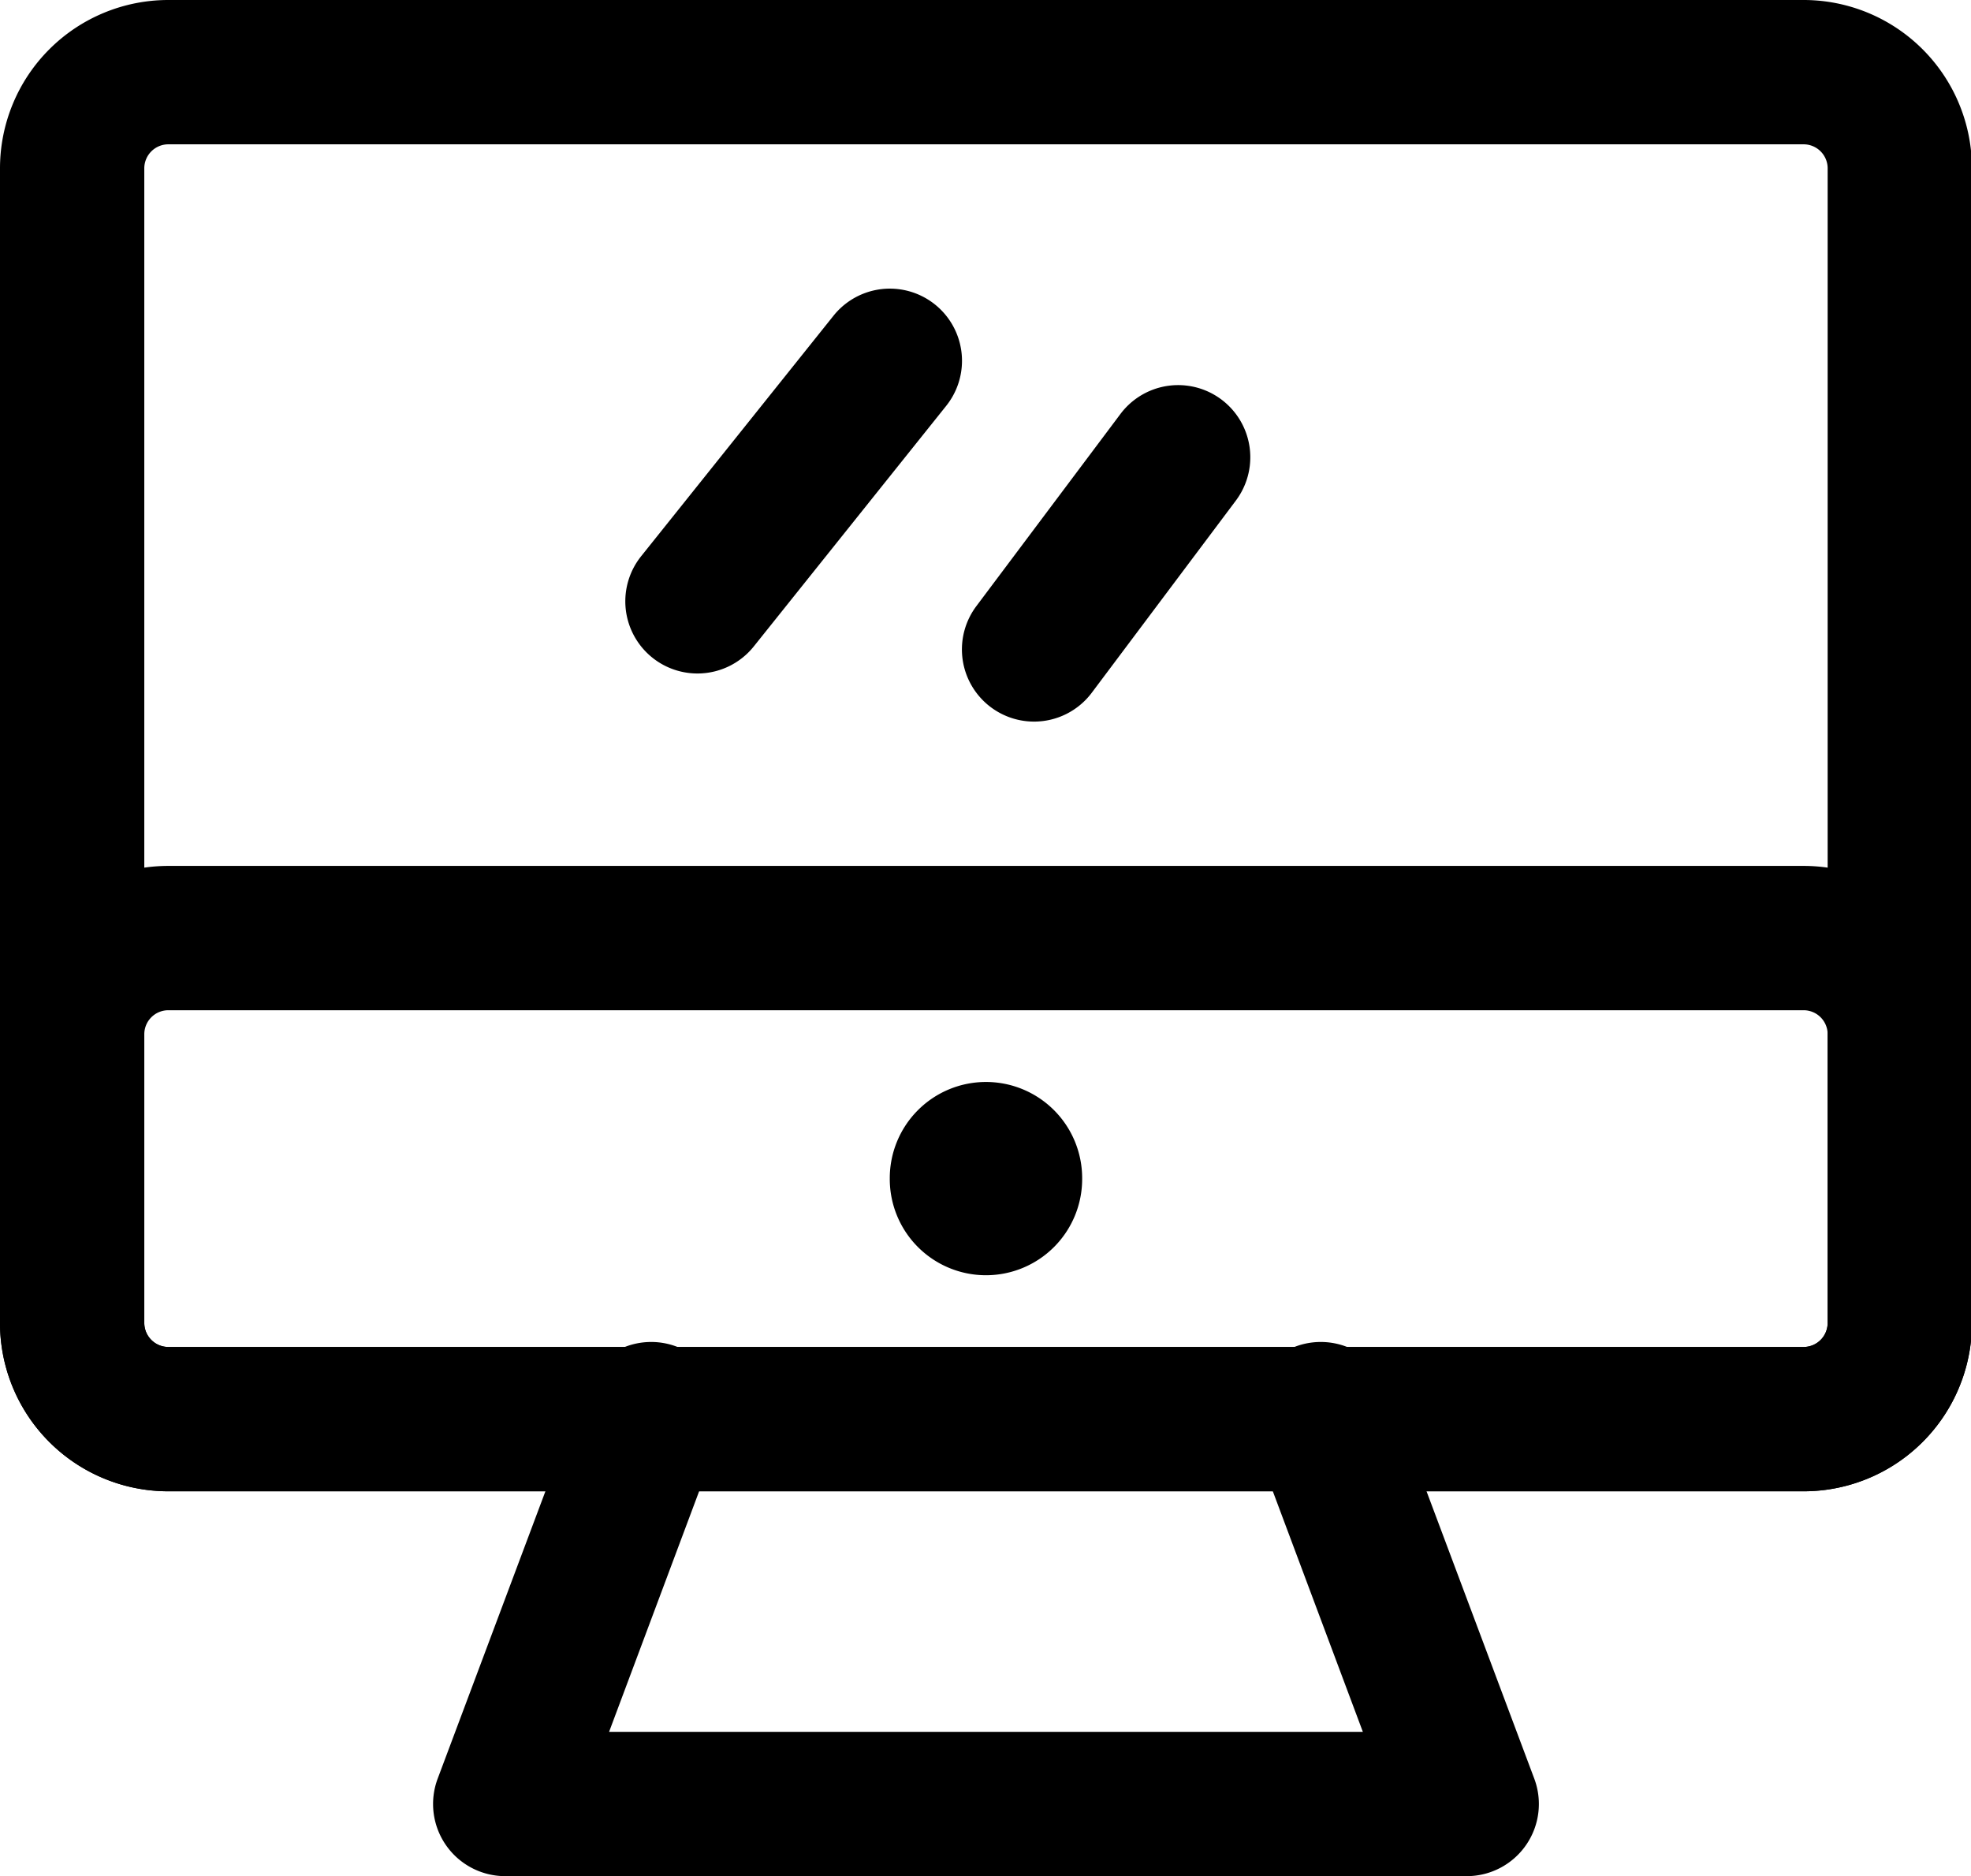 <svg class="icon" viewBox="0 0 1076 1024" xmlns="http://www.w3.org/2000/svg" width="210.156" height="200"><defs><style/></defs><path d="M91.897 0h892.718a91.897 91.897 0 0191.898 91.897v630.154a91.897 91.897 0 01-91.898 91.898H91.897A91.897 91.897 0 010 722.05V91.897A91.897 91.897 0 0191.897 0zm892.718 735.18a13.128 13.128 0 0013.129-13.129V91.897a13.128 13.128 0 00-13.129-13.128H91.897A13.128 13.128 0 0078.77 91.897v630.154a13.128 13.128 0 0013.128 13.128z"/><path d="M91.897 472.615h892.718a91.897 91.897 0 0191.898 91.898V722.05a91.897 91.897 0 01-91.898 91.898H91.897A91.897 91.897 0 010 722.05V564.513a91.897 91.897 0 0191.897-91.898zM984.615 735.18a13.128 13.128 0 0013.129-13.128V564.513a13.128 13.128 0 00-13.129-13.128H91.897a13.128 13.128 0 00-13.128 13.128V722.05a13.128 13.128 0 0013.128 13.128zM380.718 367.59a39.385 39.385 0 01-30.72-63.987L455.024 172.32a39.385 39.385 0 0161.518 49.204L411.517 352.807a39.385 39.385 0 01-30.8 14.783zM564.513 393.846a39.385 39.385 0 01-31.508-63.015l78.77-105.026a39.385 39.385 0 0163.015 47.262l-78.77 105.025a39.385 39.385 0 01-31.507 15.754z"/><path d="M485.744 643.282a52.513 52.513 0 10105.025 0 52.513 52.513 0 10-105.025 0zM800.82 1024H275.693a39.385 39.385 0 01-36.759-53.222l78.77-210.051a39.385 39.385 0 1173.518 27.674l-58.71 156.83h411.49L685.293 788.4a39.385 39.385 0 1173.518-27.674l78.77 210.051A39.385 39.385 0 01800.82 1024z"/></svg>